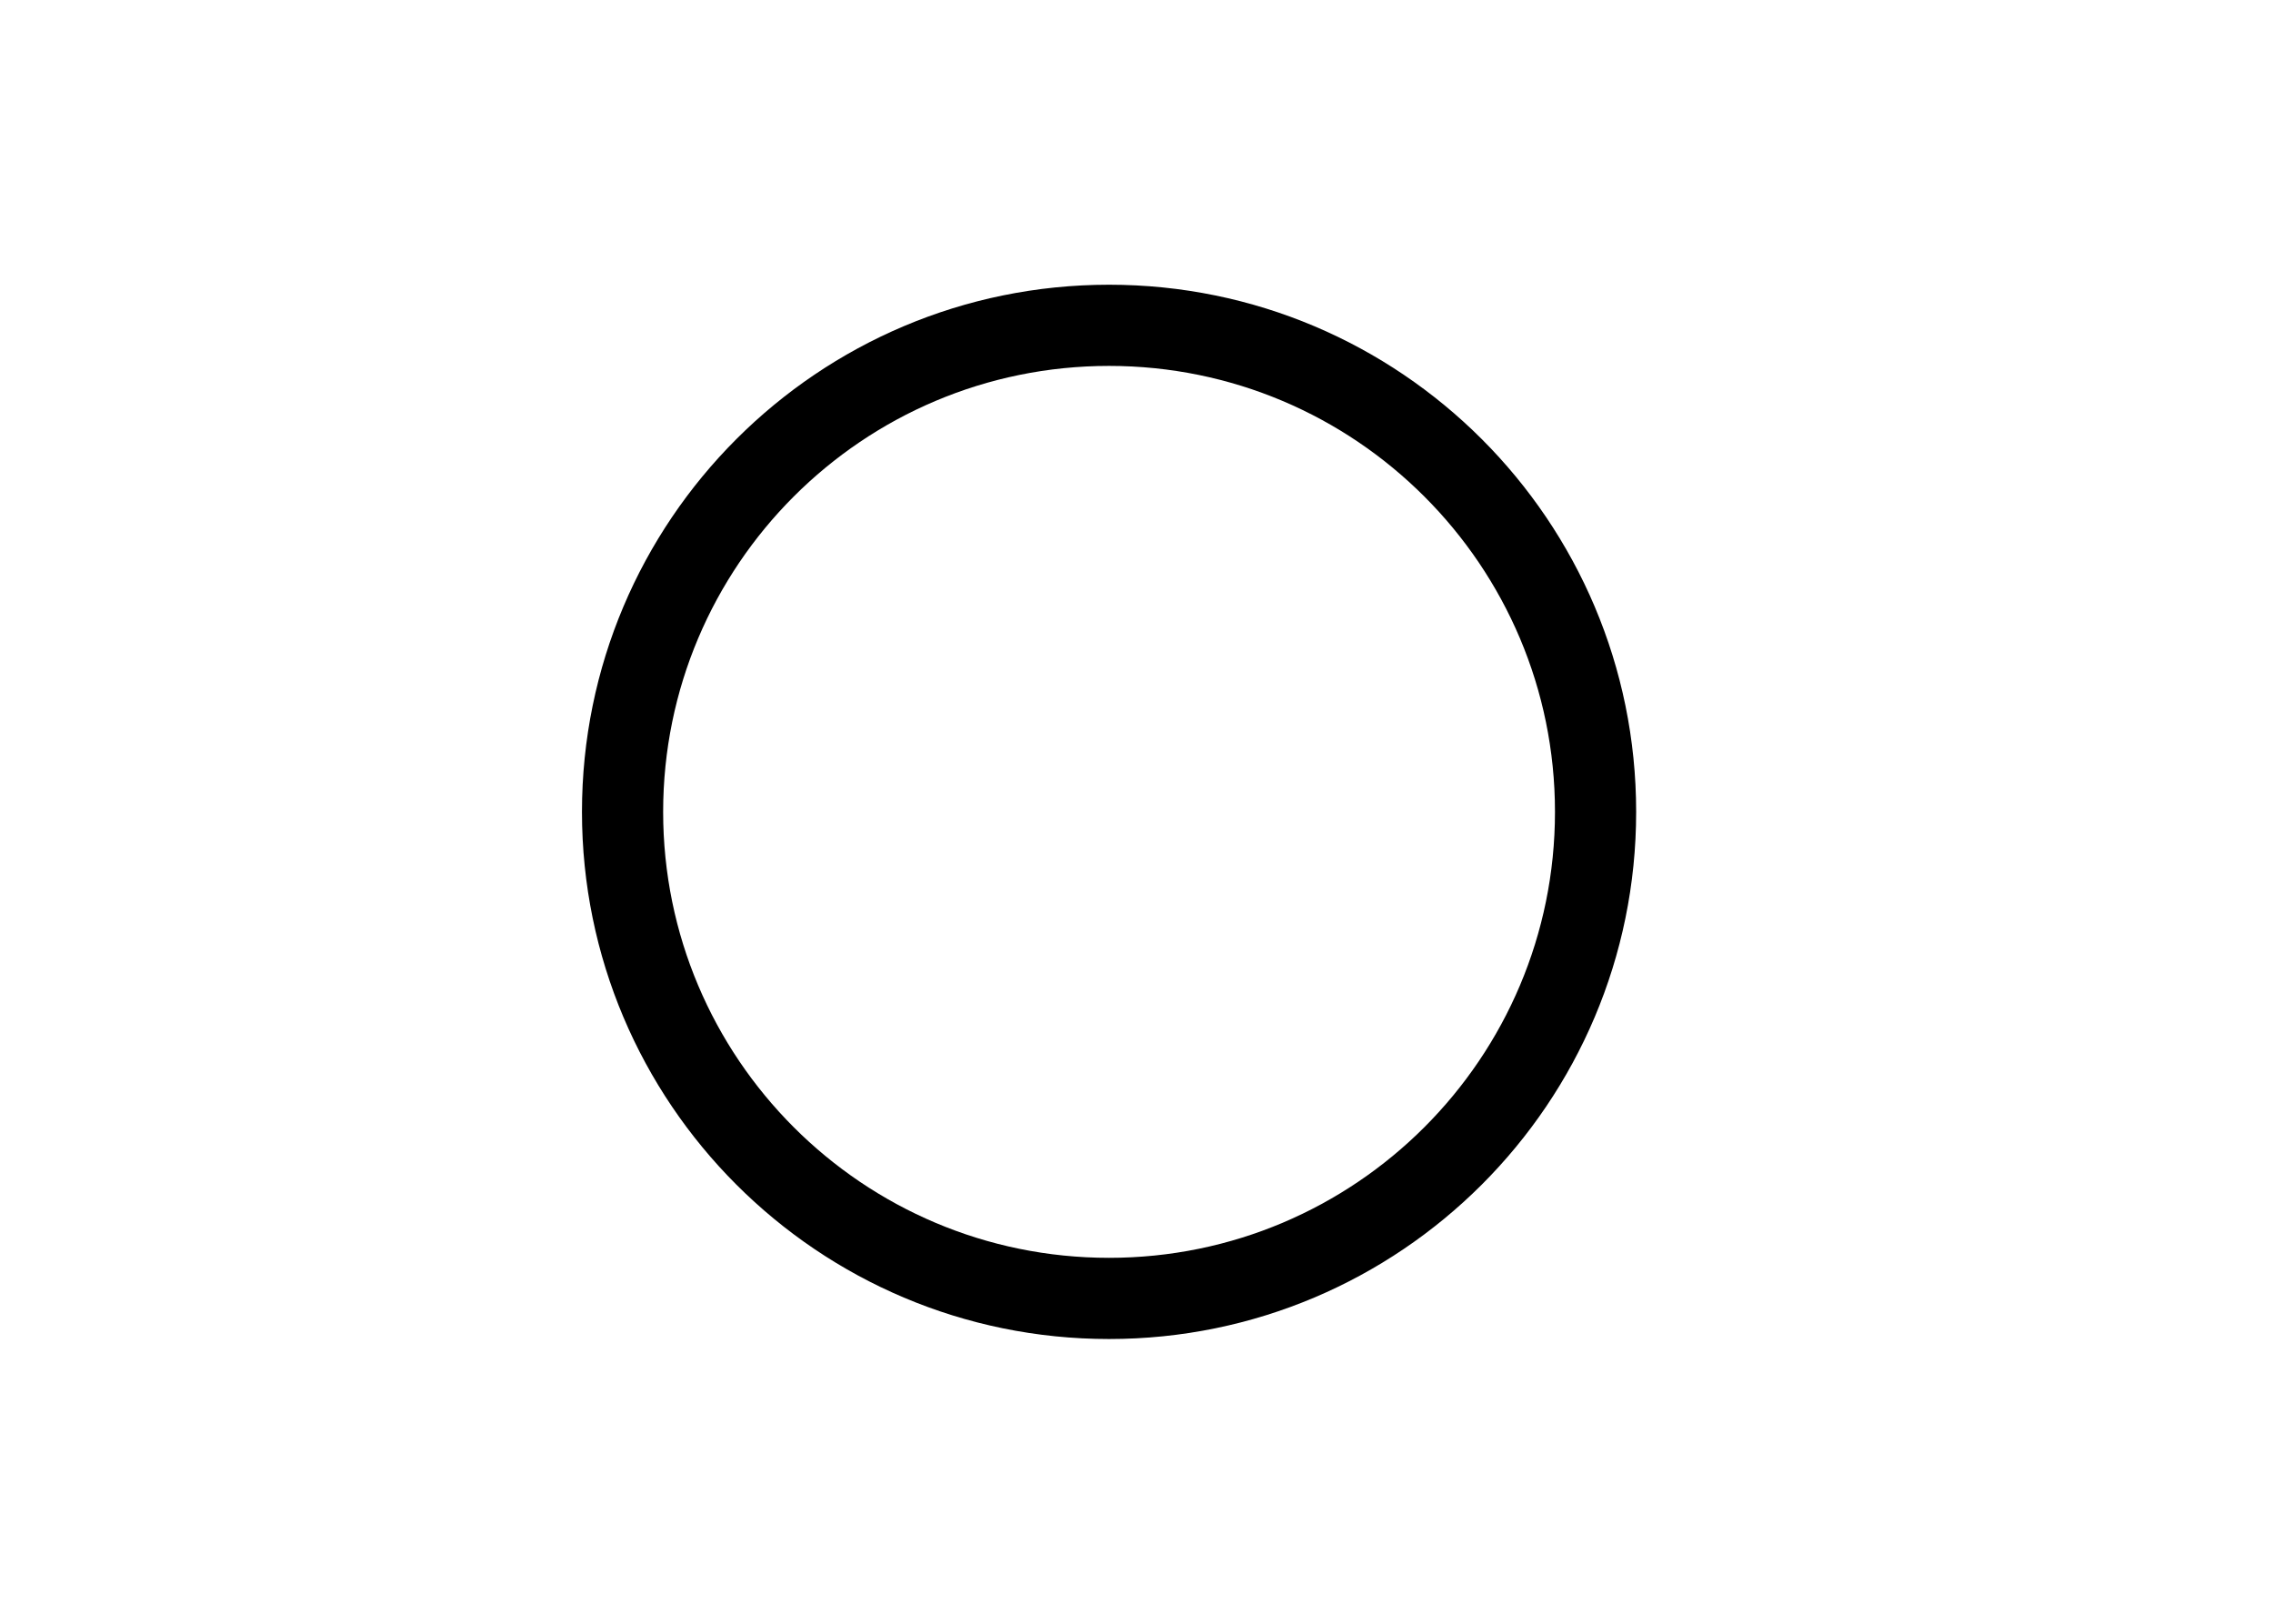<svg width="28" height="20" viewBox="0 0 28 20" fill="none"
  xmlns="http://www.w3.org/2000/svg">
  <path fill-rule="evenodd" clip-rule="evenodd" d="M13.662 15.493C16.695 15.493 19.155 13.034 19.155 10C19.155 6.966 16.695 4.507 13.662 4.507C10.628 4.507 8.169 6.966 8.169 10C8.169 13.034 10.628 15.493 13.662 15.493ZM13.662 16.493C17.248 16.493 20.155 13.586 20.155 10C20.155 6.414 17.248 3.507 13.662 3.507C10.076 3.507 7.169 6.414 7.169 10C7.169 13.586 10.076 16.493 13.662 16.493Z" fill="black"/>
</svg>
